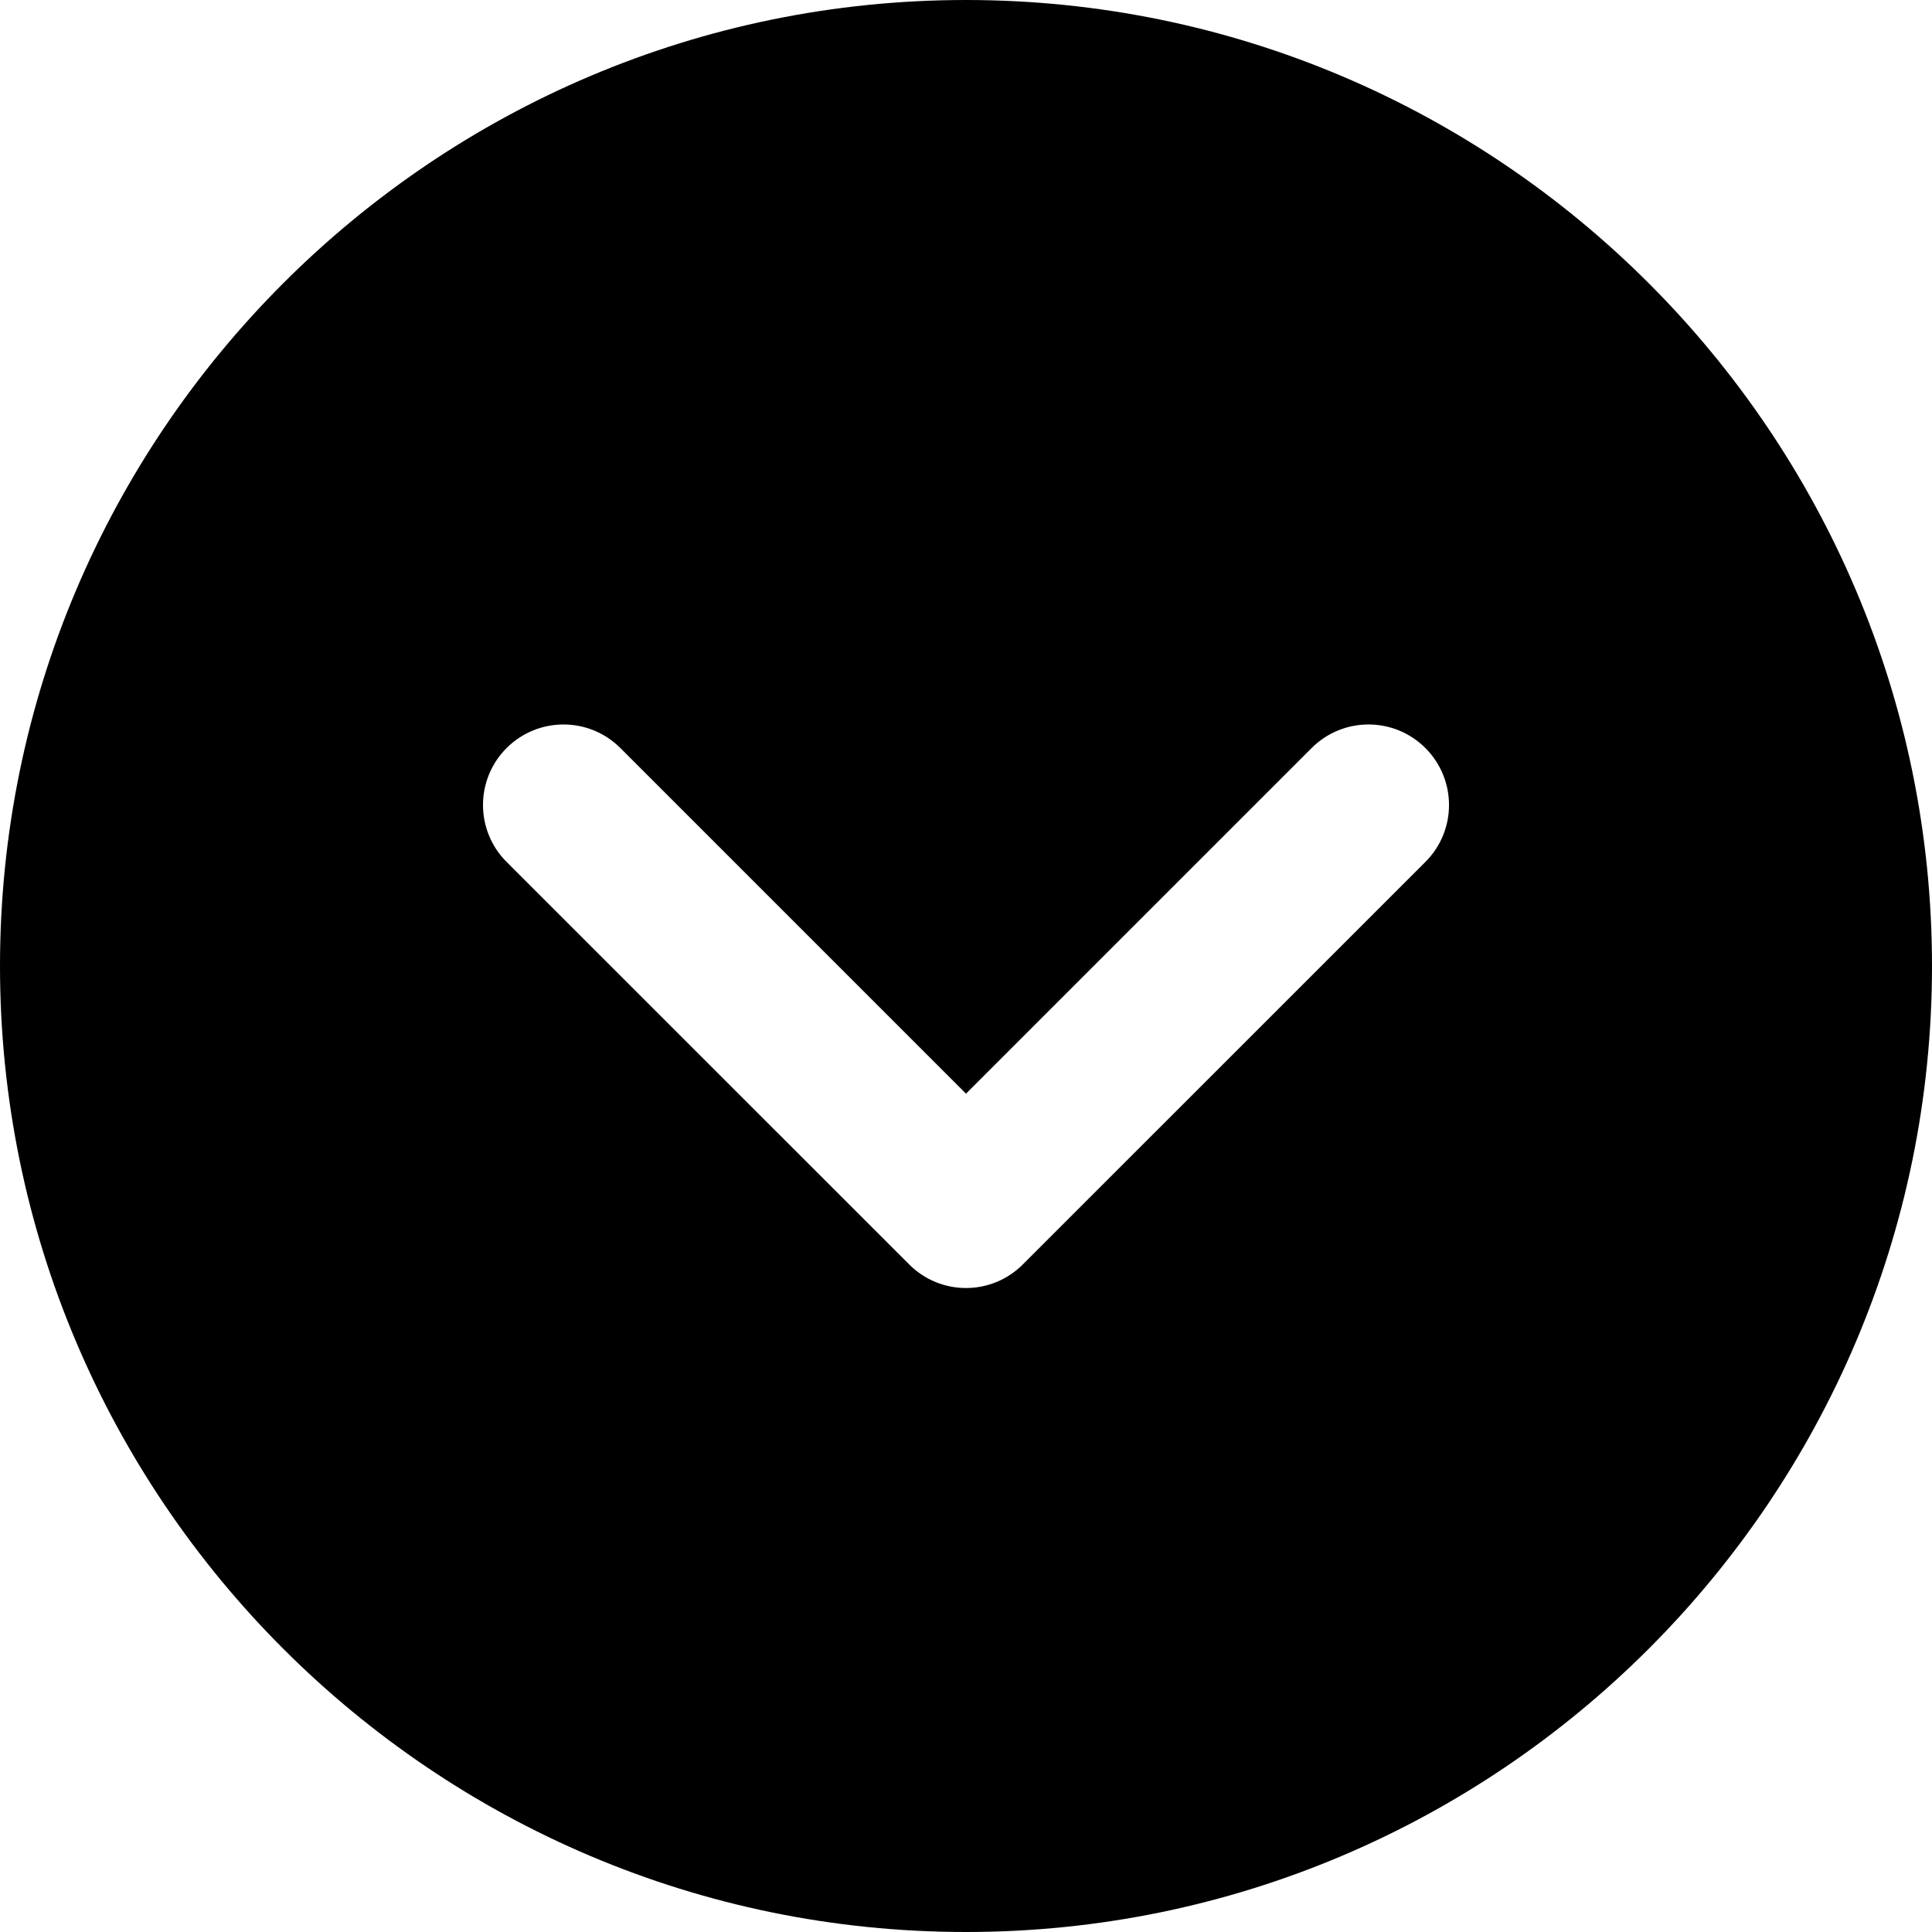 <svg width="25" height="25" viewBox="0 0 25 25" xmlns="http://www.w3.org/2000/svg">
<g clip-path="url(#clip0)">
<path d="M25 12.5C25 5.607 19.393 -2.45102e-07 12.5 -5.46392e-07C5.607 -8.47683e-07 1.66225e-06 5.607 1.36096e-06 12.5C1.05967e-06 19.393 5.607 25 12.5 25C19.393 25 25 19.393 25 12.5ZM11.764 16.361L6.555 11.153C6.352 10.95 6.25 10.683 6.25 10.417C6.25 10.15 6.352 9.883 6.555 9.68C6.963 9.273 7.621 9.273 8.028 9.68L12.5 14.152L16.972 9.68C17.379 9.273 18.038 9.273 18.445 9.68C18.852 10.088 18.852 10.746 18.445 11.153L13.236 16.361C12.829 16.769 12.171 16.769 11.764 16.361Z"/>
</g>
<defs>
<clipPath id="clip0">
<rect width="25" height="25" transform="translate(25) rotate(90)"/>
</clipPath>
</defs>
</svg>
